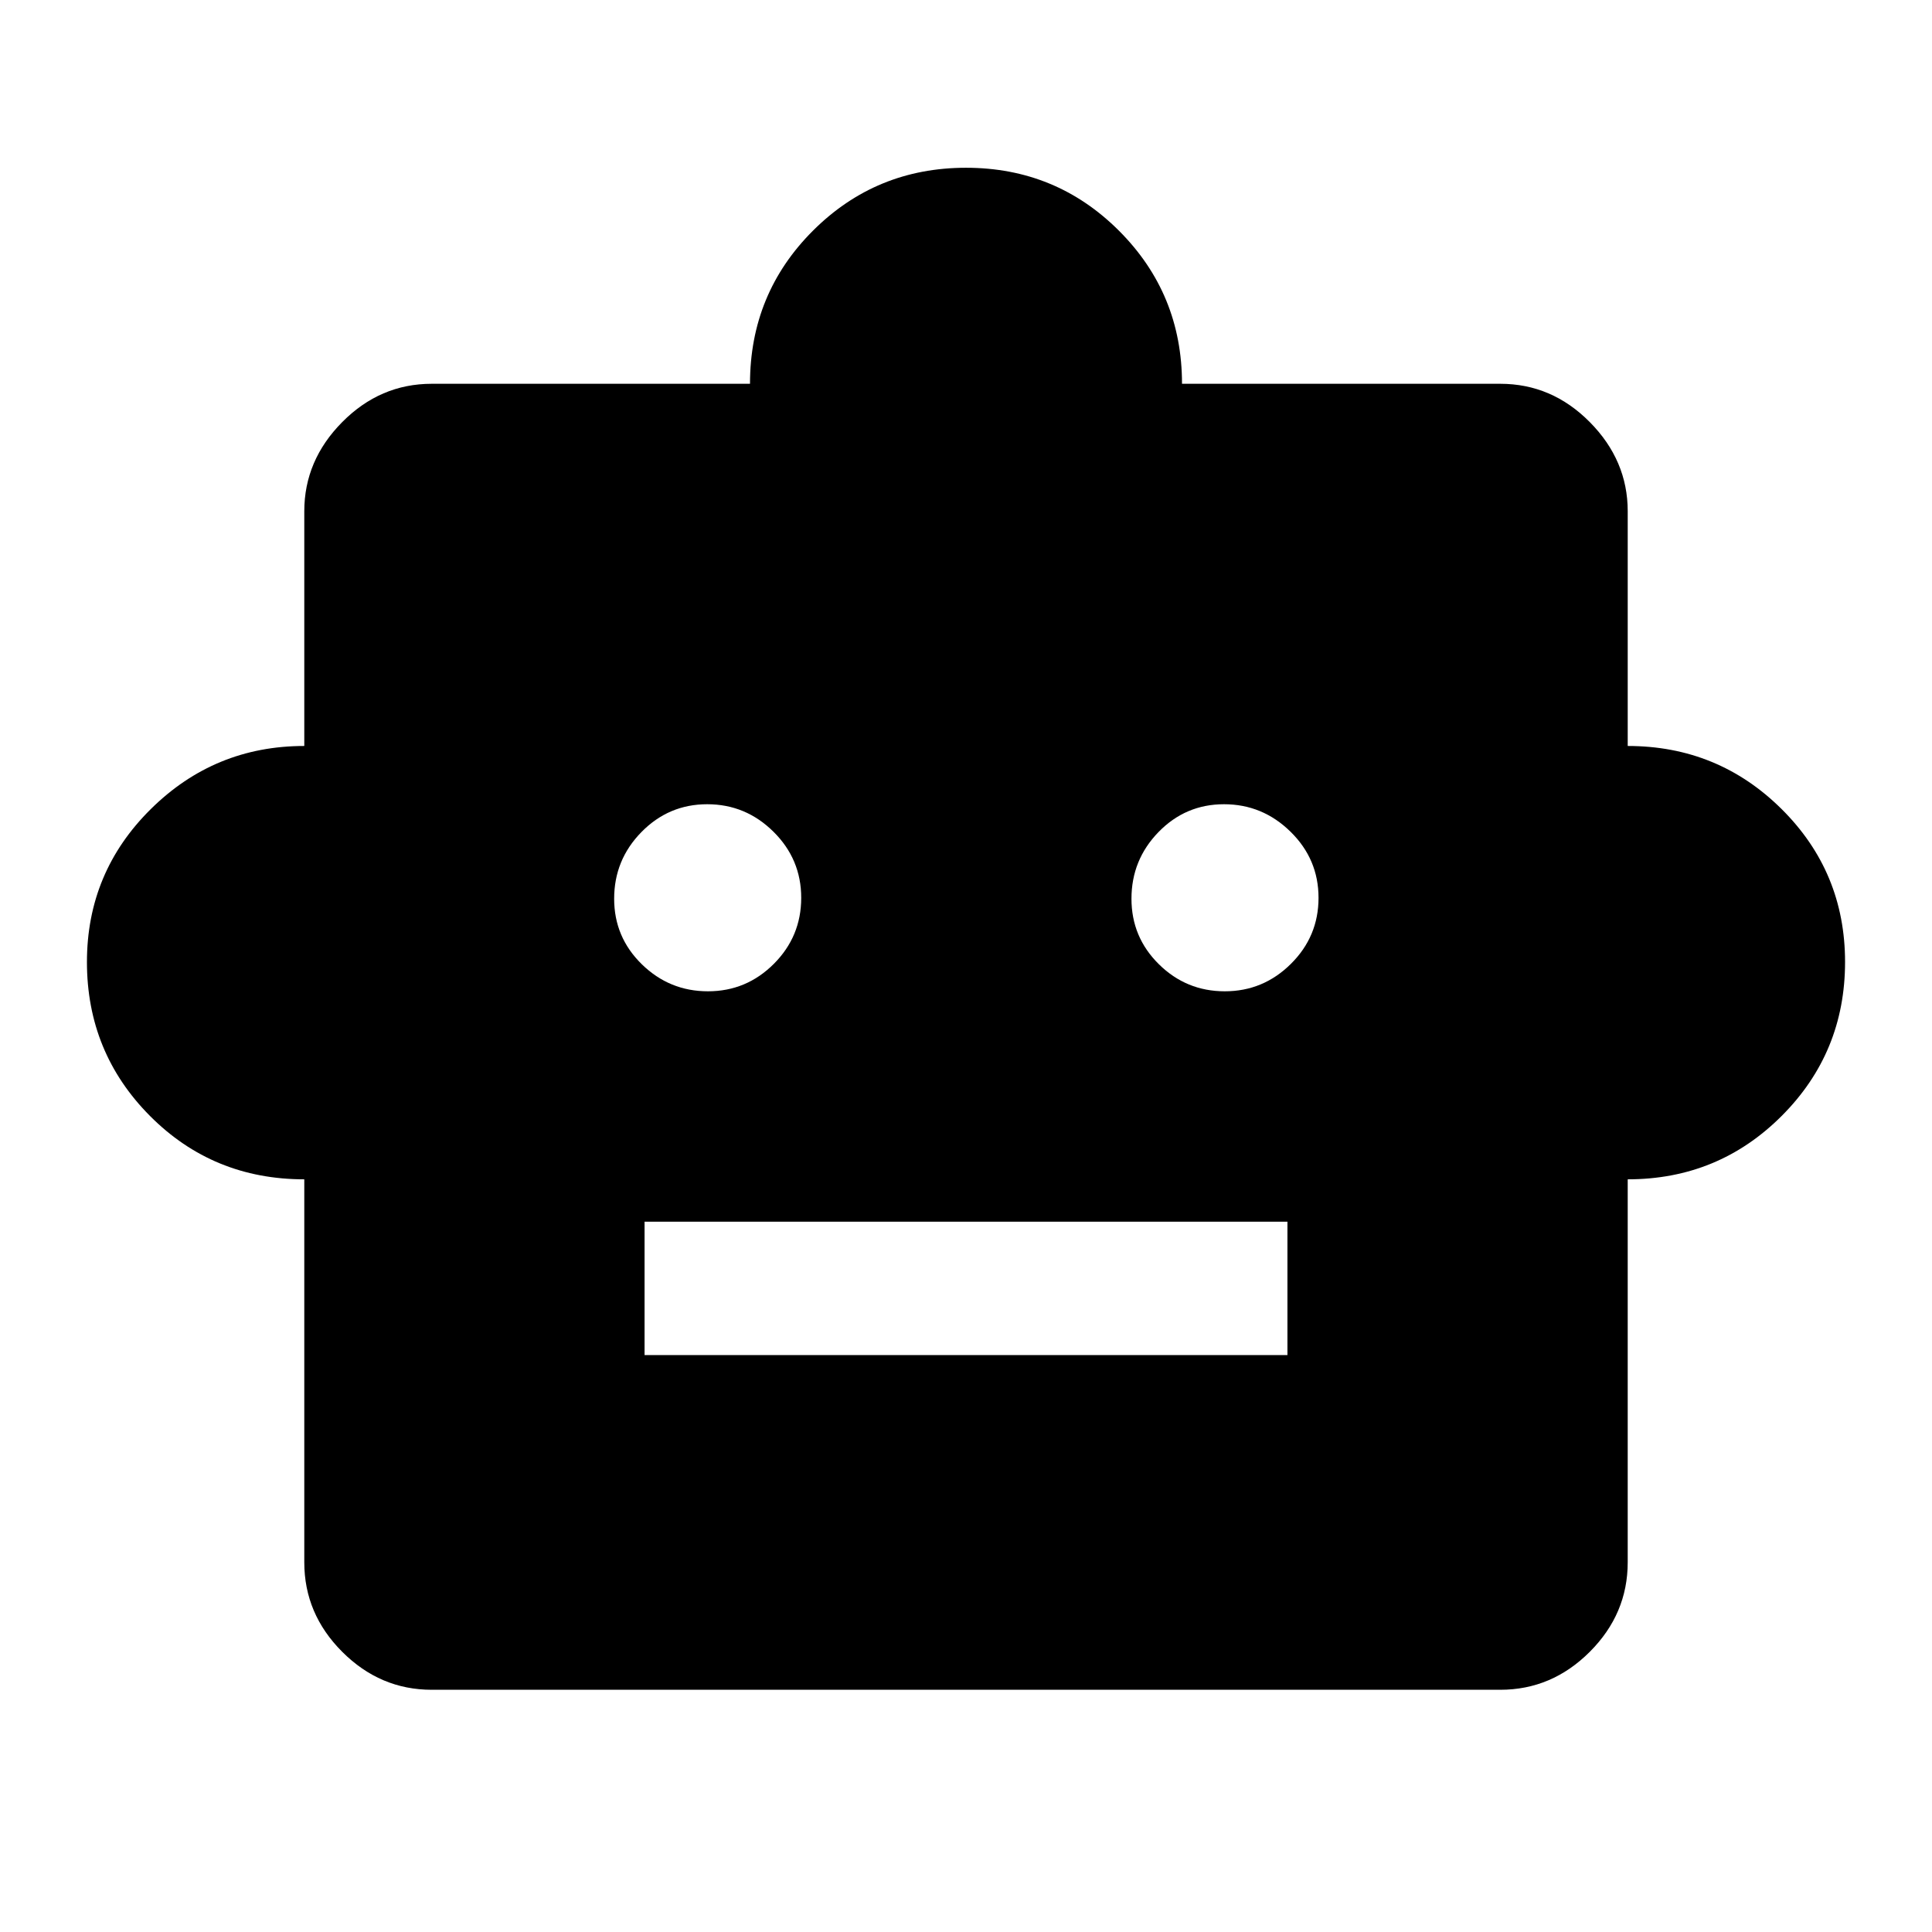 <svg xmlns="http://www.w3.org/2000/svg" height="40" viewBox="0 -960 960 960" width="40"><path d="M151.2-374q-45.34 0-76.67-31.49-31.33-31.5-31.33-76.49 0-44.58 31.7-75.96 31.71-31.39 76.3-31.39v-116.64q0-25.27 18.85-44.3 18.85-19.03 44.48-19.03h158.14q0-44.84 31.3-76.09 31.31-31.25 76.03-31.25t76.03 31.31q31.3 31.3 31.3 76.03h158.14q25.63 0 44.48 19.03 18.85 19.03 18.85 44.3v116.64q44.84 0 76.42 31.3Q916.8-526.72 916.8-482q0 45-31.5 76.5T808.8-374v190.3q0 25.63-18.85 44.48-18.85 18.86-44.48 18.86H214.53q-25.63 0-44.48-18.86-18.85-18.85-18.85-44.48V-374Zm200.58-93.43q19.12 0 32.73-13.63 13.61-13.62 13.61-32.82 0-19.2-13.8-32.85-13.79-13.65-32.91-13.65-19.12 0-32.68 13.82-13.56 13.83-13.56 33.13 0 19.12 13.74 32.56 13.75 13.44 32.87 13.44Zm256.81 0q19.12 0 32.85-13.63 13.73-13.62 13.73-32.82 0-19.2-13.92-32.85-13.91-13.65-33.03-13.65t-32.56 13.82q-13.44 13.83-13.44 33.13 0 19.12 13.63 32.56 13.62 13.44 32.74 13.44ZM320.28-286.67h319.44v-66.28H320.28v66.28Z"/></svg>